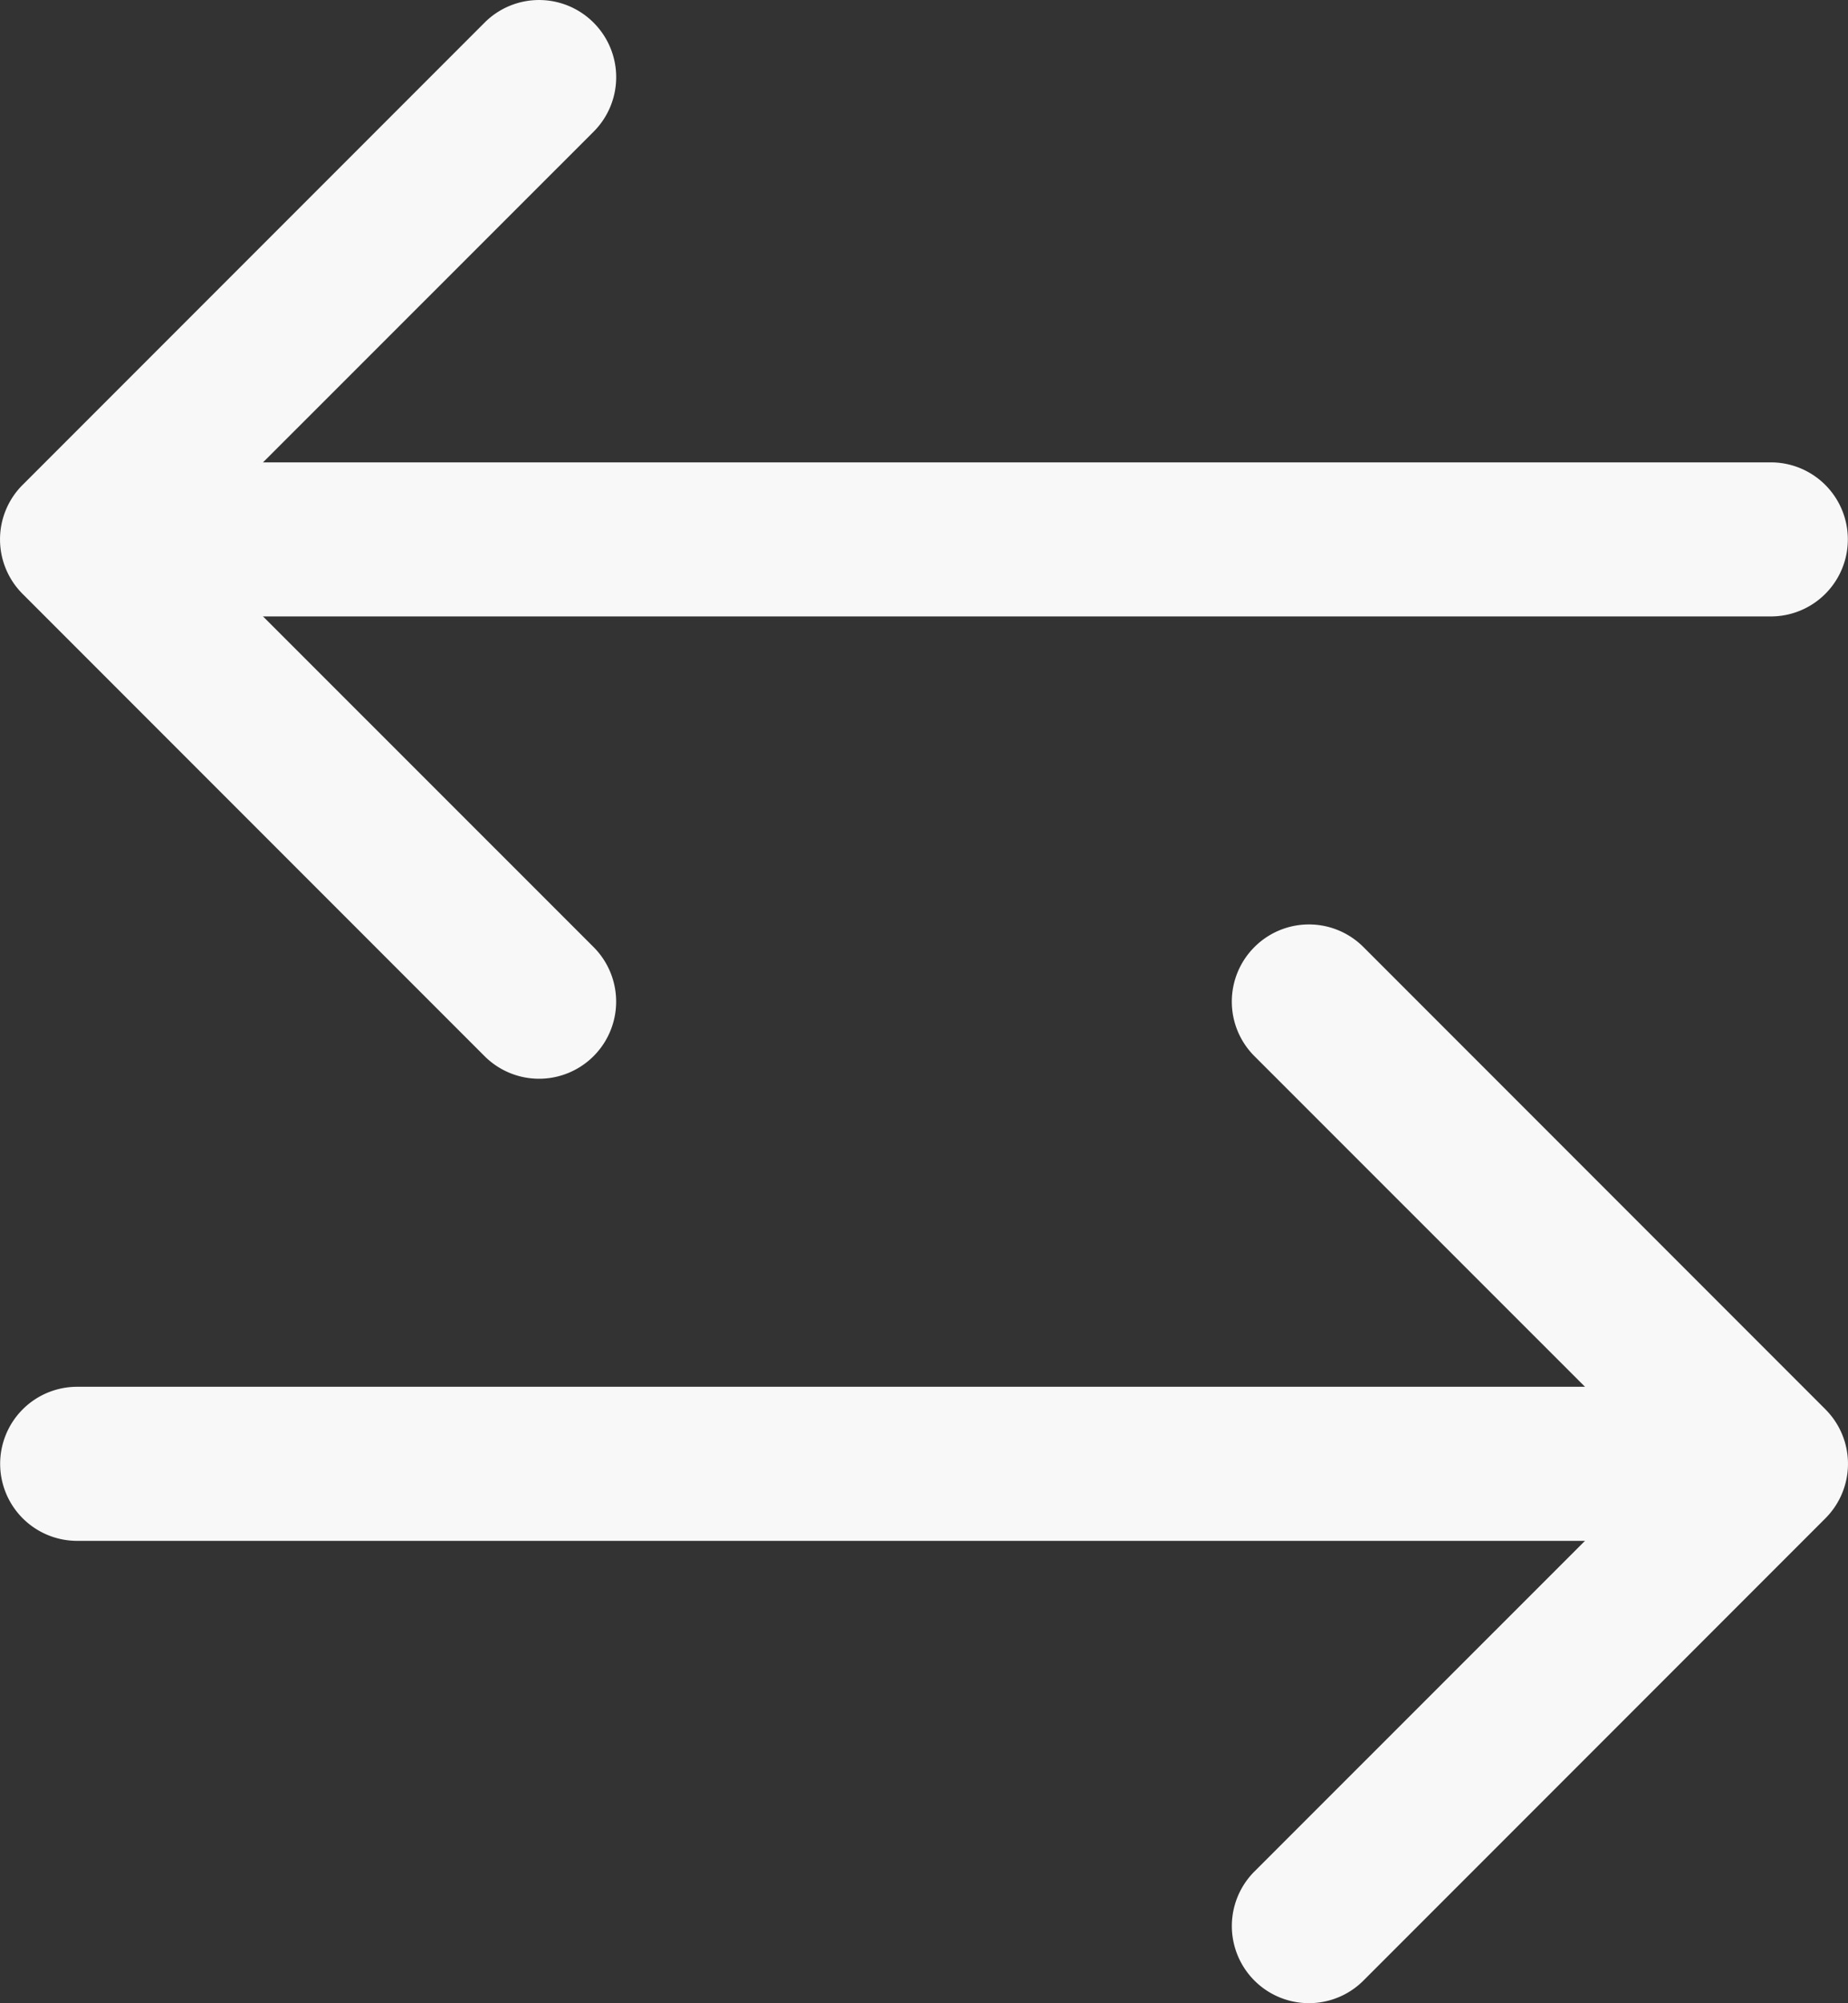 <svg xmlns="http://www.w3.org/2000/svg" width="12.002" height="13.002" viewBox="0 0 12.002 13.002">
  <rect x="0" y="0" width="12.002" height="13.002" fill="#333333" stroke="none"/>
  <g id="arrow-left-right" transform="translate(-1.999 -1.499)">
    <path id="Path_13" data-name="Path 13" d="M10.146,7.646a.5.5,0,0,1,.708,0l3,3a.5.5,0,0,1,0,.708l-3,3a.5.5,0,1,1-.708-.708L12.793,11,10.146,8.354a.5.5,0,0,1,0-.708Z" fill="#f8f8f8" fill-rule="evenodd"/>
    <path id="Path_14" data-name="Path 14" d="M2,11a.5.5,0,0,1,.5-.5H13a.5.5,0,0,1,0,1H2.5A.5.5,0,0,1,2,11ZM5.854,1.646a.5.5,0,0,1,0,.708L3.207,5,5.854,7.646a.5.5,0,0,1-.708.708l-3-3a.5.5,0,0,1,0-.708l3-3a.5.5,0,0,1,.708,0Z" fill="#f8f8f8" fill-rule="evenodd"/>
    <path id="Path_15" data-name="Path 15" d="M2.5,5A.5.5,0,0,1,3,4.5H13.5a.5.5,0,0,1,0,1H3A.5.5,0,0,1,2.5,5Z" fill="#f8f8f8" fill-rule="evenodd"/>
  </g>
</svg>
